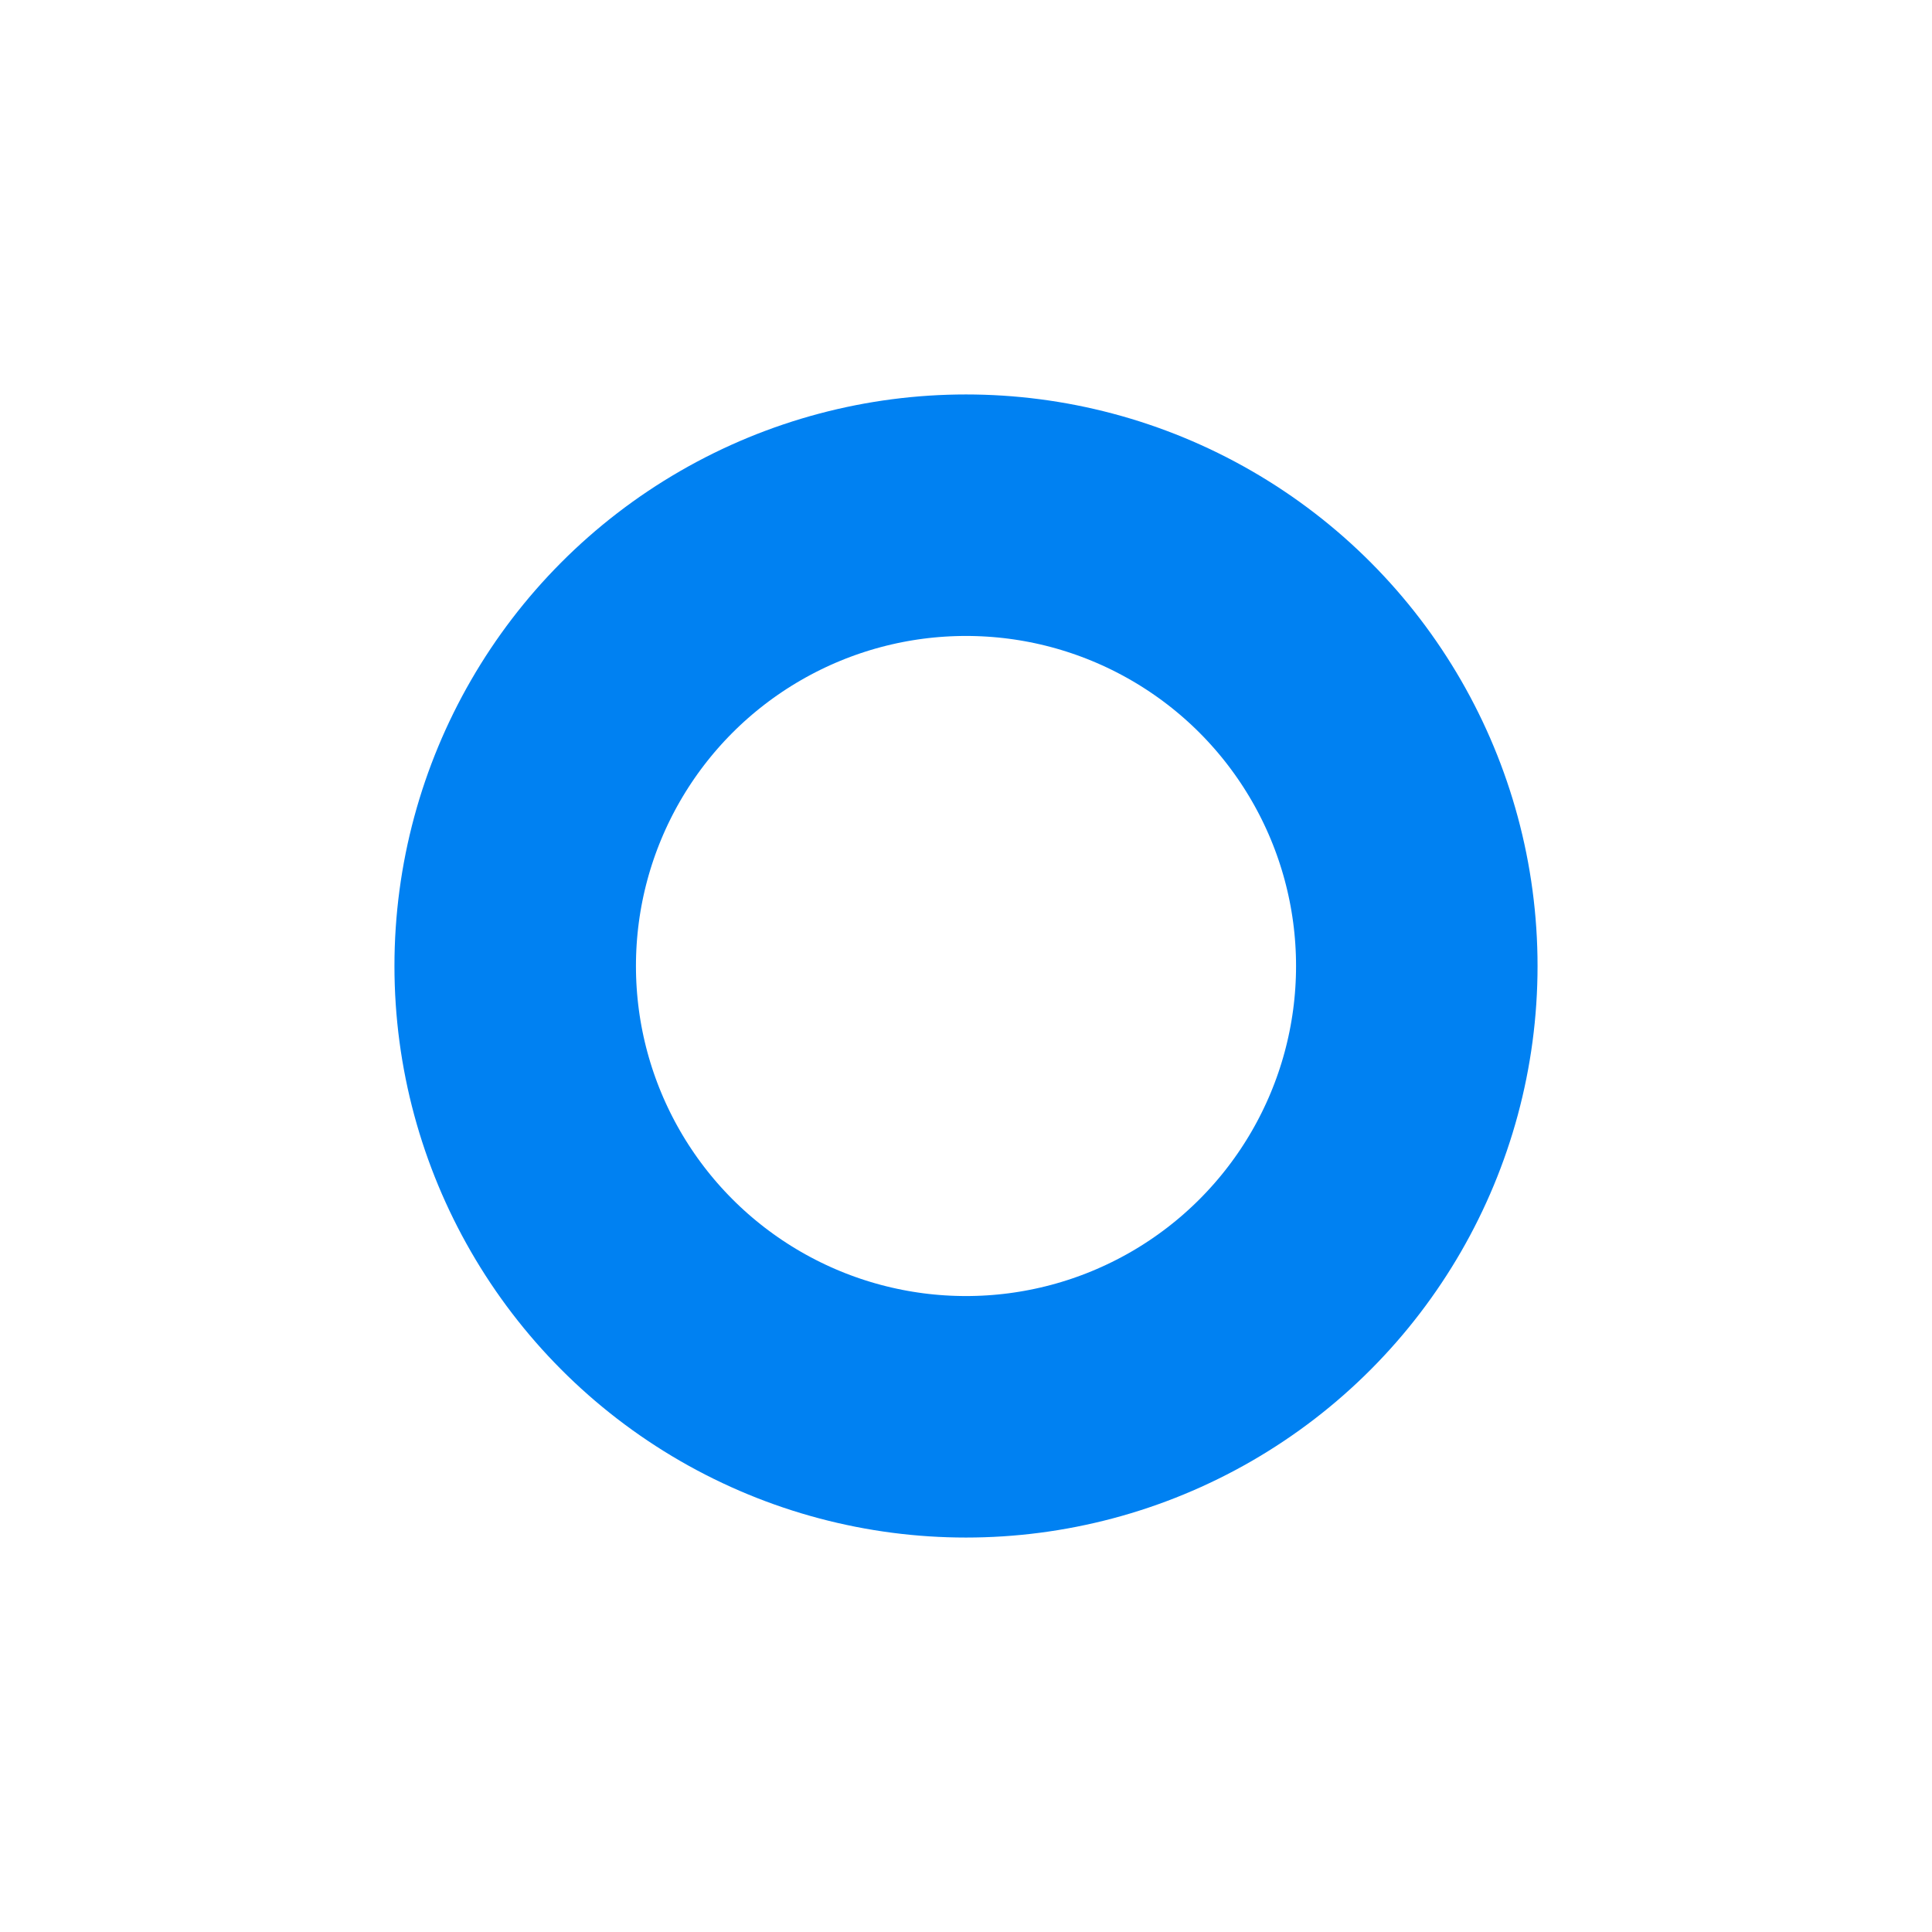 <?xml version="1.0" encoding="utf-8"?>
<svg version="1.1" xmlns="http://www.w3.org/2000/svg" xmlns:xlink="http://www.w3.org/1999/xlink" x="0px" y="0px"
	 width="12px" height="12px" viewBox="0 0 12 12" enable-background="new 0 0 12 12" xml:space="preserve">
<filter  filterUnits="objectBoundingBox" height="350.0%" id="filter-2" width="350.0%" x="-125.0%" y="-100.0%">
	<feMorphology  in="SourceAlpha" operator="dilate" radius="1.5" result="shadowSpreadOuter1"></feMorphology>
	<feOffset  dx="0" dy="1" in="shadowSpreadOuter1" result="shadowOffsetOuter1"></feOffset>
	<feGaussianBlur  in="shadowOffsetOuter1" result="shadowBlurOuter1" stdDeviation="1"></feGaussianBlur>
	<feComposite  in="shadowBlurOuter1" in2="SourceAlpha" operator="out" result="shadowBlurOuter1"></feComposite>
	<feColorMatrix  in="shadowBlurOuter1" type="matrix" values="0 0 0 0 0   0 0 0 0 0   0 0 0 0 0  0 0 0 0.24 0"></feColorMatrix>
</filter>
<g filter="url(#filter-2)">
	<circle cx="6" cy="6" r="2"/>
</g>
<circle fill="#FFFFFF" stroke="#0081F2" stroke-width="1.5" cx="6" cy="6" r="2.8"/>
</svg>
